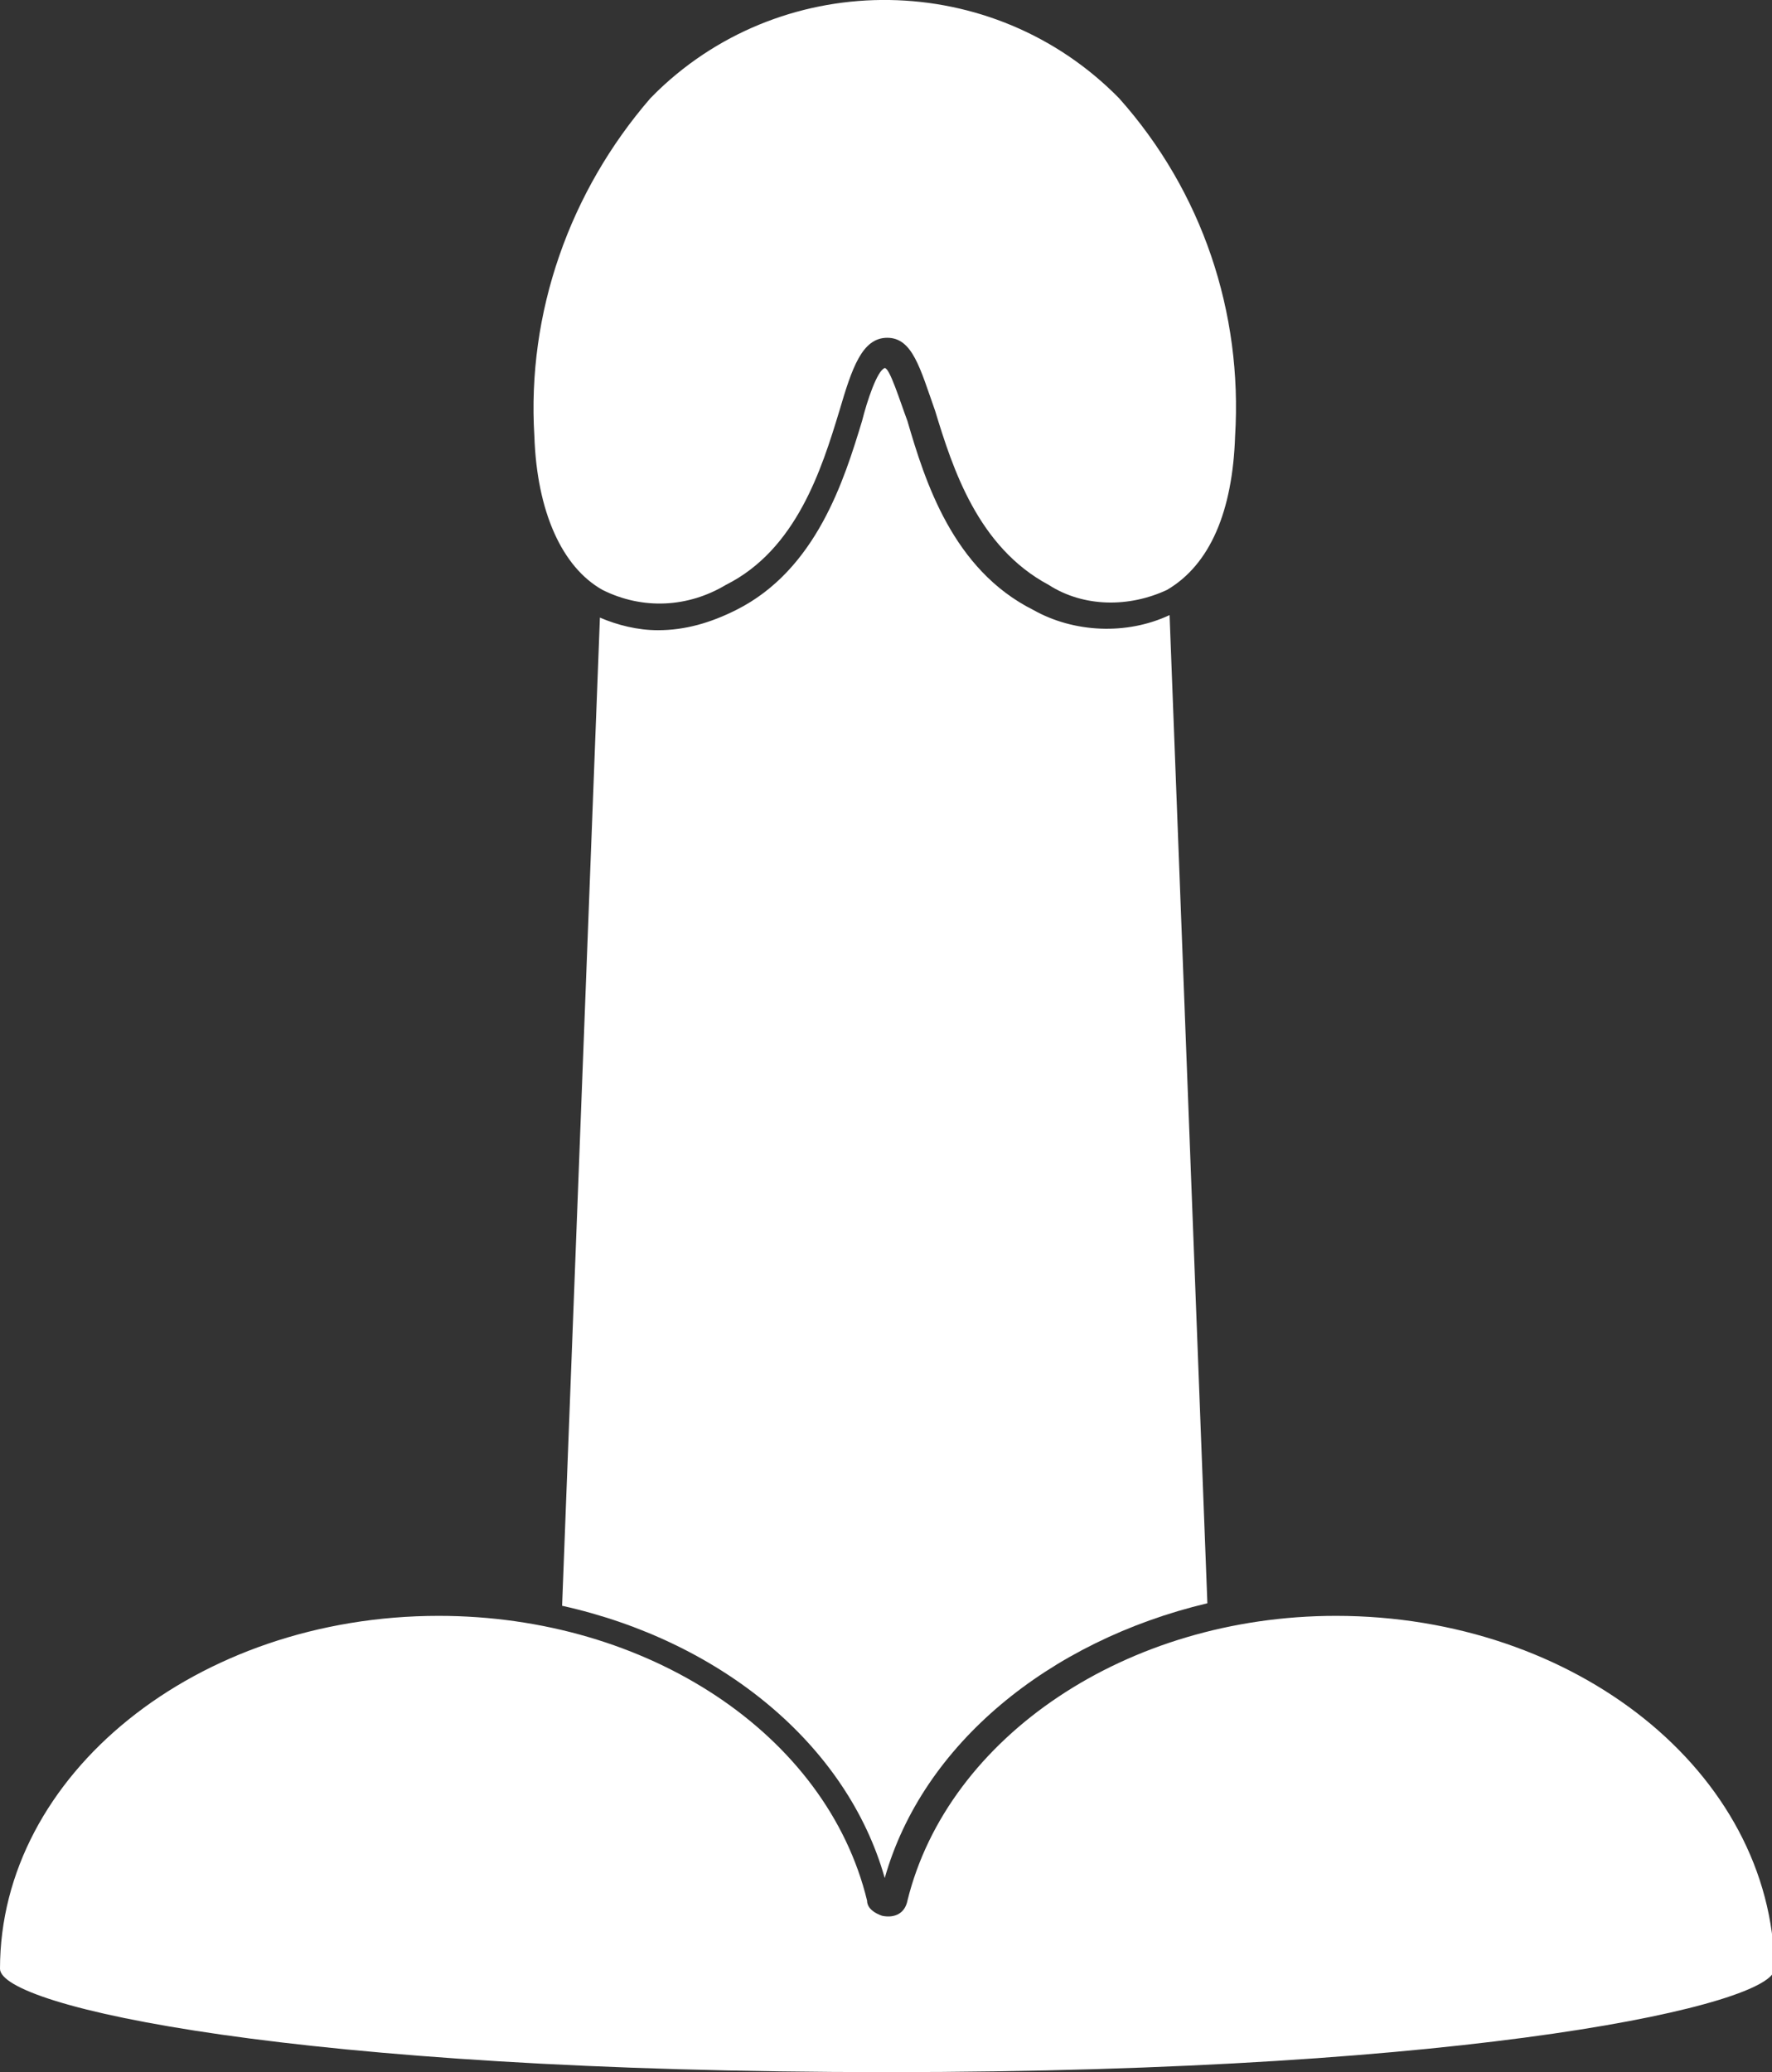 <?xml version="1.0" encoding="utf-8"?>
<!-- Generator: Adobe Illustrator 28.4.1, SVG Export Plug-In . SVG Version: 6.00 Build 0)  -->
<svg version="1.1" id="Layer_1" xmlns="http://www.w3.org/2000/svg" xmlns:xlink="http://www.w3.org/1999/xlink" x="0px"
	y="0px" viewBox="0 0 70.3 82.2" style="enable-background:new 0 0 70.3 82.2;" xml:space="preserve" fill="#ffffff">
	<rect x="0" y="0" width="70.3" height="82.2" fill="#333333" stroke="none"/>
	<path d="M53,64.1c-8.3,0-15.4,4.8-17,11.3c-0.1,0.5-0.5,0.7-1,0.6c-0.3-0.1-0.6-0.3-0.6-0.6c-1.6-6.6-8.7-11.3-17-11.3
	C7.8,64.1,0,70.4,0,78.1c0,1.5,11.7,4.1,35.2,4.1s35.2-2.7,35.2-4.1C70.3,70.3,62.5,64.1,53,64.1z" />
	<path d="M35.1,74.5c1.5-5.3,6.5-9.4,12.8-10.9l-1.5-39.2c-1.7,0.8-3.8,0.7-5.4-0.2c-3.2-1.6-4.3-5.1-5-7.5c-0.3-0.8-0.7-2.1-0.9-2.1
	c-0.3,0.1-0.7,1.3-0.9,2.1c-0.7,2.3-1.8,5.9-5,7.5c-1,0.5-2,0.8-3.1,0.8c-0.8,0-1.6-0.2-2.3-0.5l-1.5,39.2
	C28.6,65.1,33.6,69.2,35.1,74.5z" />
	<path d="M28.8,23.2c2.8-1.4,3.8-4.6,4.5-6.9c0.5-1.7,0.9-2.9,1.9-2.9s1.3,1.2,1.9,2.9c0.7,2.3,1.7,5.4,4.5,6.9
	c1.4,0.9,3.2,0.9,4.7,0.2c1.7-1,2.6-3.1,2.7-6.1c0.3-4.9-1.3-9.7-4.6-13.4c-5-5.1-13.2-5.2-18.3-0.3c-0.1,0.1-0.2,0.2-0.3,0.3
	c-3.2,3.7-4.9,8.5-4.6,13.4c0.1,3,1.1,5.2,2.7,6.1C25.5,24.2,27.3,24.1,28.8,23.2z" />
</svg>
